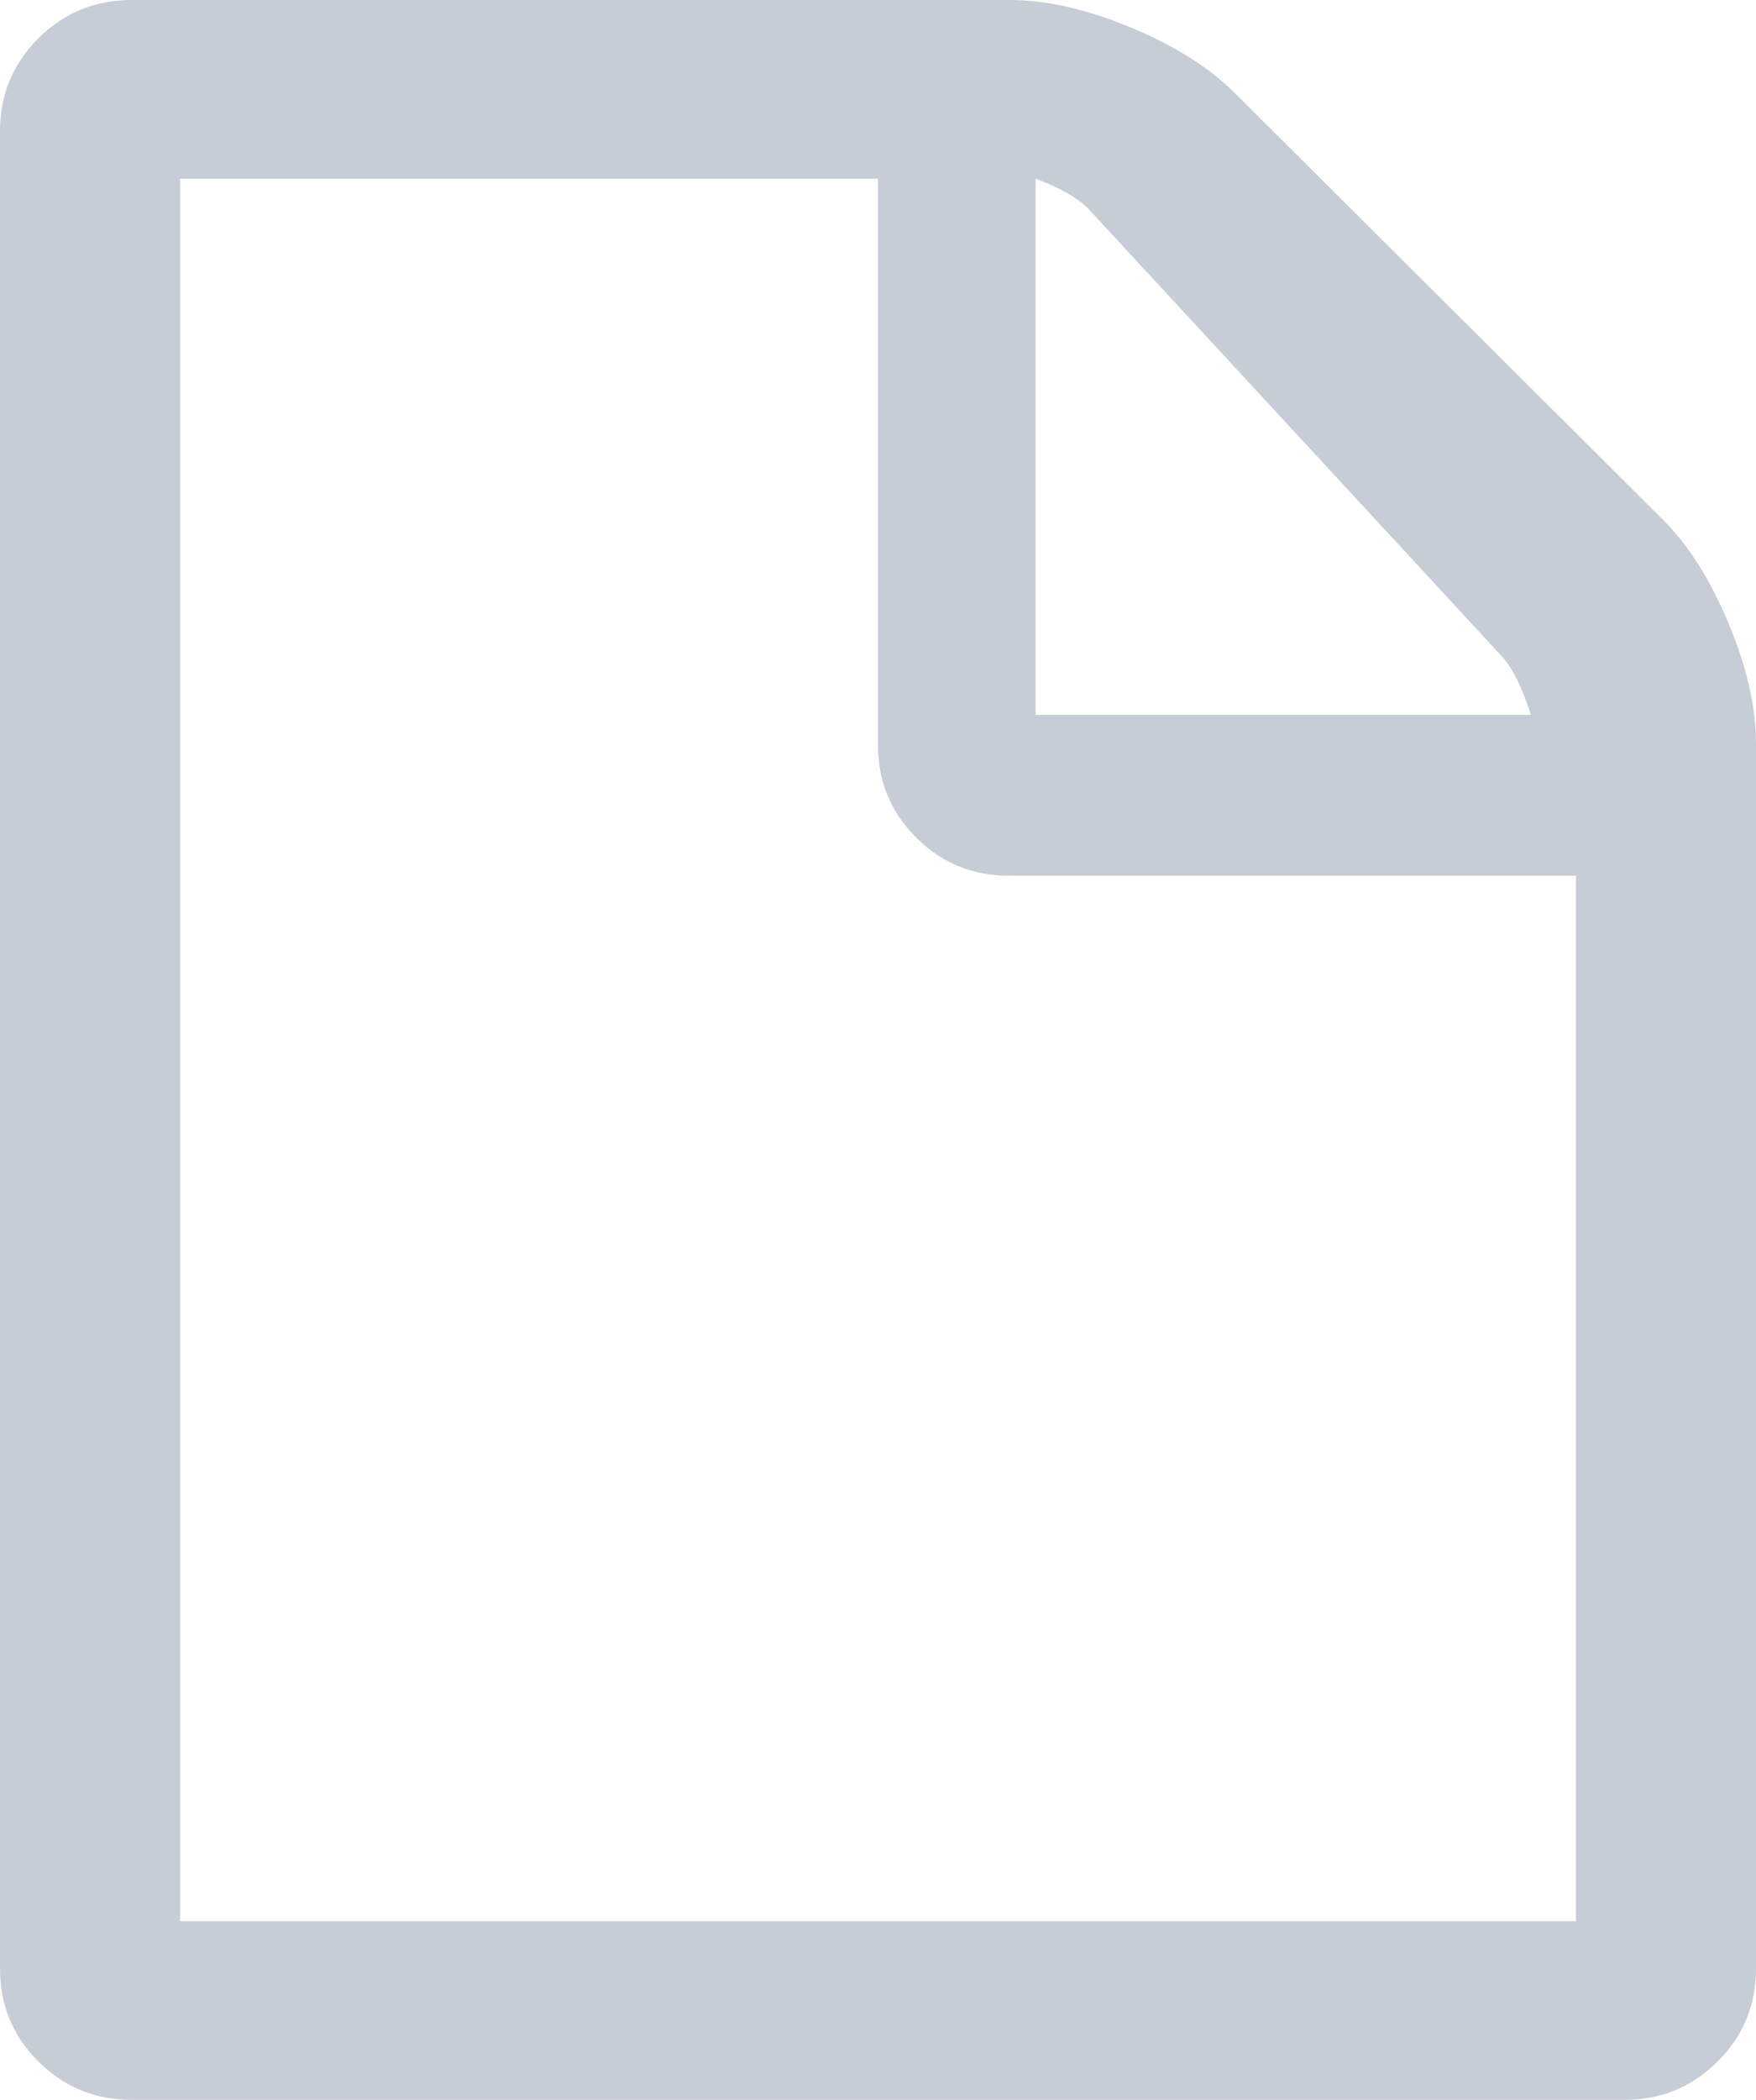 <?xml version="1.0" encoding="UTF-8"?>
<svg width="41px" height="49px" viewBox="0 0 41 49" version="1.1" xmlns="http://www.w3.org/2000/svg" xmlns:xlink="http://www.w3.org/1999/xlink">
    <!-- Generator: Sketch 48.1 (47250) - http://www.bohemiancoding.com/sketch -->
    <title>blank-file</title>
    <desc>Created with Sketch.</desc>
    <defs></defs>
    <g id="-Загрузка-ДЗ-процесс-загрузки" stroke="none" stroke-width="1" fill="none" fill-rule="evenodd" transform="translate(-1173, -509)">
        <g id="Модалочка-4-Copy-9" transform="translate(519, 243)" fill="#C7CDD6" fill-rule="nonzero">
            <g id="Загрузка-работы" transform="translate(387, 43)">
                <g id="Загрузка" transform="translate(190, 158)">
                    <g id="blank-file" transform="translate(77, 65)">
                        <path d="M40.36,14.547 C39.933,13.526 39.421,12.718 38.823,12.123 L28.829,2.169 C28.23,1.574 27.419,1.063 26.394,0.638 C25.37,0.213 24.43,0 23.576,0 L3.075,0 C2.221,0 1.495,0.298 0.897,0.893 C0.299,1.488 0,2.211 0,3.062 L0,45.938 C0,46.789 0.299,47.512 0.897,48.107 C1.495,48.702 2.221,49 3.075,49 L37.926,49 C38.78,49 39.505,48.702 40.103,48.107 C40.701,47.511 41,46.789 41,45.938 L41,17.354 C41,16.503 40.787,15.567 40.36,14.547 Z M24.179,4.17 C24.774,4.392 25.194,4.636 25.44,4.902 L35.067,15.317 C35.313,15.583 35.539,16.038 35.744,16.681 L24.179,16.681 L24.179,4.17 Z M36.795,44.83 L4.205,44.83 L4.205,4.17 L20.5,4.17 L20.5,17.385 C20.5,18.232 20.797,18.952 21.391,19.545 C21.985,20.137 22.706,20.434 23.555,20.434 L36.795,20.434 L36.795,44.83 Z" id="Shape"></path>
                    </g>
                </g>
            </g>
        </g>
    </g>
</svg>